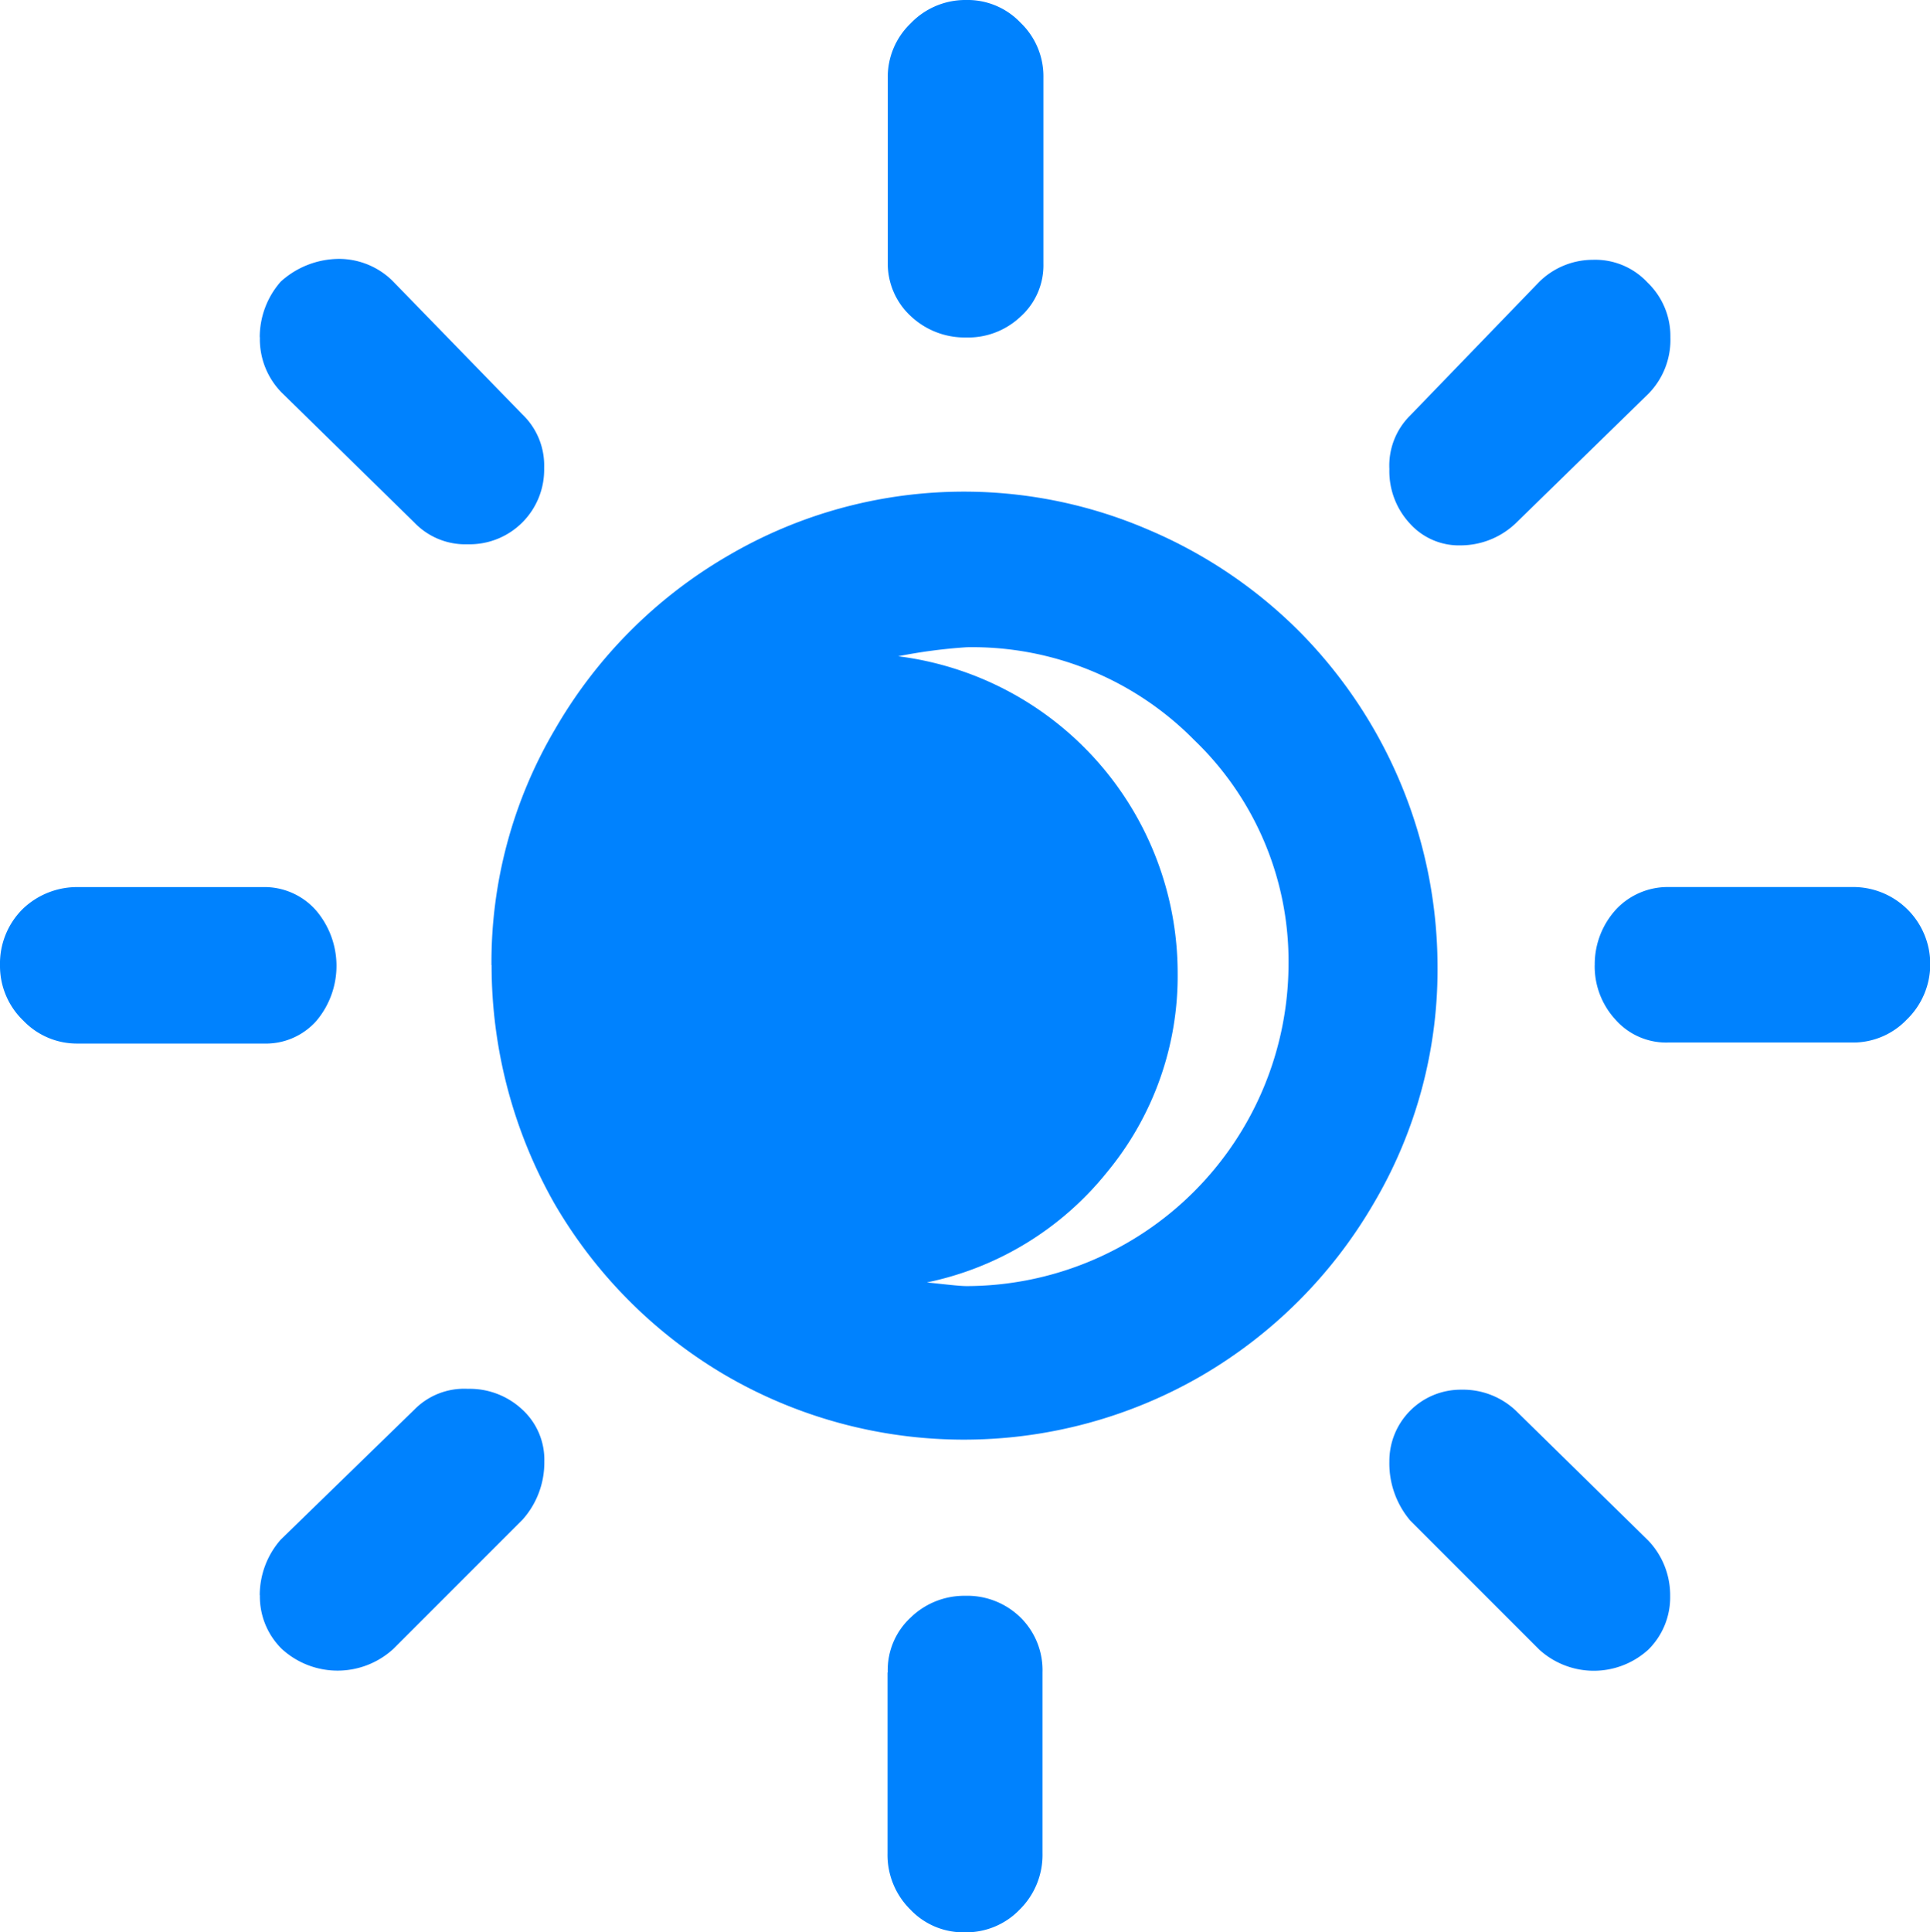 <svg xmlns="http://www.w3.org/2000/svg" width="42.353" height="42.394" viewBox="0 0 42.353 42.394">
  <path id="Icon_weather-solar-eclipse" data-name="Icon weather-solar-eclipse" d="M5.244,25.977a1.684,1.684,0,0,1,.5-1.236,1.723,1.723,0,0,1,1.2-.479h4.068a1.511,1.511,0,0,1,1.157.5,1.873,1.873,0,0,1,.02,2.433,1.482,1.482,0,0,1-1.157.5H6.959a1.627,1.627,0,0,1-1.2-.5A1.659,1.659,0,0,1,5.244,25.977Zm5.7,13.819a1.847,1.847,0,0,1,.459-1.216l2.931-2.851a1.533,1.533,0,0,1,1.176-.459,1.689,1.689,0,0,1,1.2.459,1.491,1.491,0,0,1,.479,1.137,1.881,1.881,0,0,1-.479,1.276l-2.832,2.832a1.811,1.811,0,0,1-2.453,0A1.61,1.61,0,0,1,10.947,39.8Zm0-27.6a1.847,1.847,0,0,1,.459-1.216,1.915,1.915,0,0,1,1.276-.5,1.676,1.676,0,0,1,1.176.479l2.851,2.931a1.548,1.548,0,0,1,.479,1.176,1.636,1.636,0,0,1-1.675,1.675,1.548,1.548,0,0,1-1.176-.479l-2.911-2.851A1.669,1.669,0,0,1,10.947,12.2Zm5.085,13.779a10.064,10.064,0,0,1,1.4-5.184,10.413,10.413,0,0,1,3.809-3.809,10.23,10.23,0,0,1,9.212-.558,10.418,10.418,0,0,1,3.31,2.233A10.463,10.463,0,0,1,36.79,26a10.084,10.084,0,0,1-1.4,5.2,10.457,10.457,0,0,1-3.789,3.789,10.4,10.4,0,0,1-10.409,0A10.457,10.457,0,0,1,17.408,31.2,10.594,10.594,0,0,1,16.032,25.977ZM24.726,41.49a1.566,1.566,0,0,1,.5-1.2,1.689,1.689,0,0,1,1.2-.479,1.669,1.669,0,0,1,1.216.479,1.623,1.623,0,0,1,.479,1.2v3.968a1.684,1.684,0,0,1-.5,1.236,1.627,1.627,0,0,1-1.2.5,1.6,1.6,0,0,1-1.2-.5,1.684,1.684,0,0,1-.5-1.236V41.49Zm0-30.907V6.515a1.627,1.627,0,0,1,.5-1.2A1.659,1.659,0,0,1,26.441,4.8a1.6,1.6,0,0,1,1.2.5,1.627,1.627,0,0,1,.5,1.2v4.088a1.511,1.511,0,0,1-.5,1.157,1.67,1.67,0,0,1-1.2.459,1.724,1.724,0,0,1-1.2-.459A1.569,1.569,0,0,1,24.726,10.583Zm.219,8.614a7.008,7.008,0,0,1,6.142,6.939,6.749,6.749,0,0,1-1.555,4.387,6.847,6.847,0,0,1-3.948,2.413c.4.04.7.08.877.08a7.08,7.08,0,0,0,7.059-7.059,6.722,6.722,0,0,0-2.074-4.925A6.832,6.832,0,0,0,26.46,19,11.609,11.609,0,0,0,24.945,19.2ZM35.733,36.864a1.566,1.566,0,0,1,1.575-1.575,1.689,1.689,0,0,1,1.2.459L41.416,38.6a1.735,1.735,0,0,1,.479,1.216,1.61,1.61,0,0,1-.479,1.176,1.776,1.776,0,0,1-2.393,0L36.191,38.16A1.941,1.941,0,0,1,35.733,36.864Zm0-21.775a1.546,1.546,0,0,1,.459-1.176l2.832-2.931A1.676,1.676,0,0,1,40.2,10.5a1.566,1.566,0,0,1,1.2.5,1.627,1.627,0,0,1,.5,1.2,1.684,1.684,0,0,1-.479,1.236L38.5,16.286a1.759,1.759,0,0,1-1.2.479,1.448,1.448,0,0,1-1.117-.479A1.689,1.689,0,0,1,35.733,15.089Zm4.507,10.887a1.783,1.783,0,0,1,.479-1.236,1.553,1.553,0,0,1,1.137-.479h4.028a1.692,1.692,0,0,1,1.2,2.911,1.627,1.627,0,0,1-1.2.5H41.854a1.482,1.482,0,0,1-1.157-.5A1.724,1.724,0,0,1,40.239,25.977Z" transform="translate(-5.244 -4.8)" fill="#0082fe"/>
</svg>
